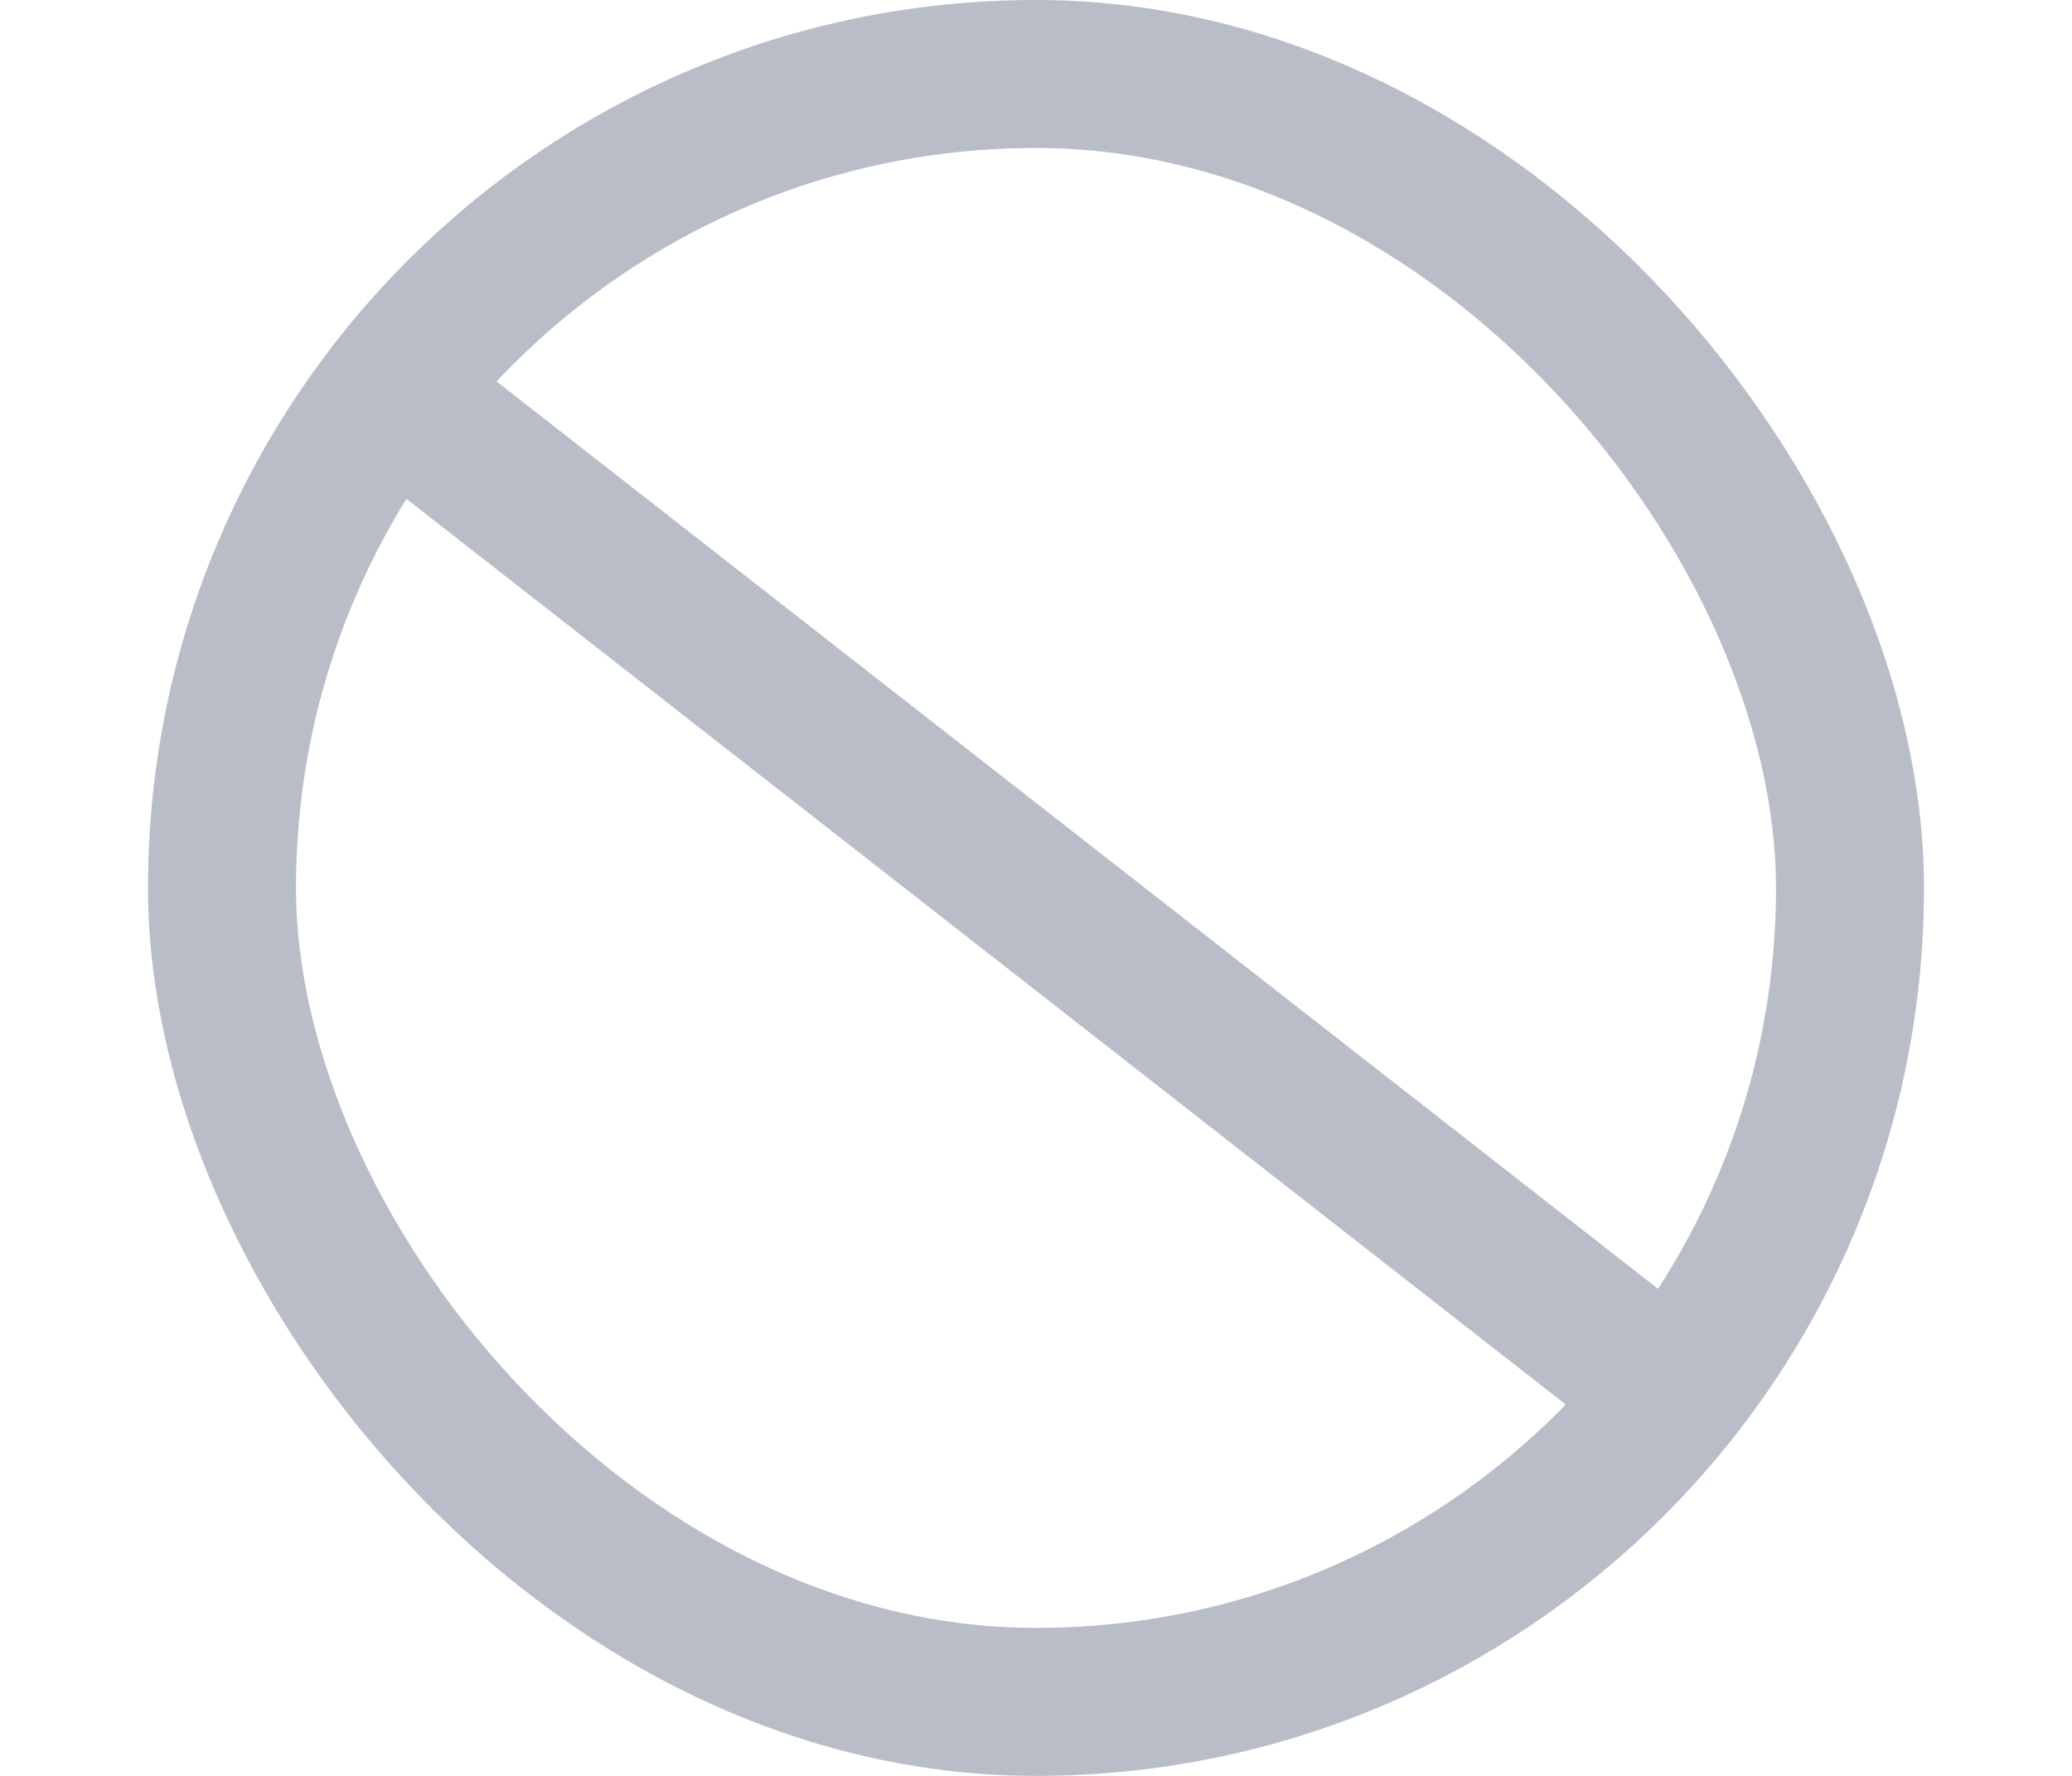 <?xml version="1.0" encoding="UTF-8"?>
<svg width="14px" height="12px" viewBox="0 0 14 12" version="1.1" xmlns="http://www.w3.org/2000/svg" xmlns:xlink="http://www.w3.org/1999/xlink">
    <!-- Generator: Sketch 52.2 (67145) - http://www.bohemiancoding.com/sketch -->
    <g stroke="none" stroke-width="1" fill="none" fill-rule="evenodd">
        <rect stroke="#B8BDC7" x="1.5" y="0.5" width="11" height="11" rx="5.5"></rect>
        <rect fill="#B8BDC7" transform="translate(6.642, 5.78) scale(-1, 1) rotate(52) translate(-6.642, -5.78) " x="6.142" y="0.28" width="1" height="11"></rect>
    </g>
</svg>
